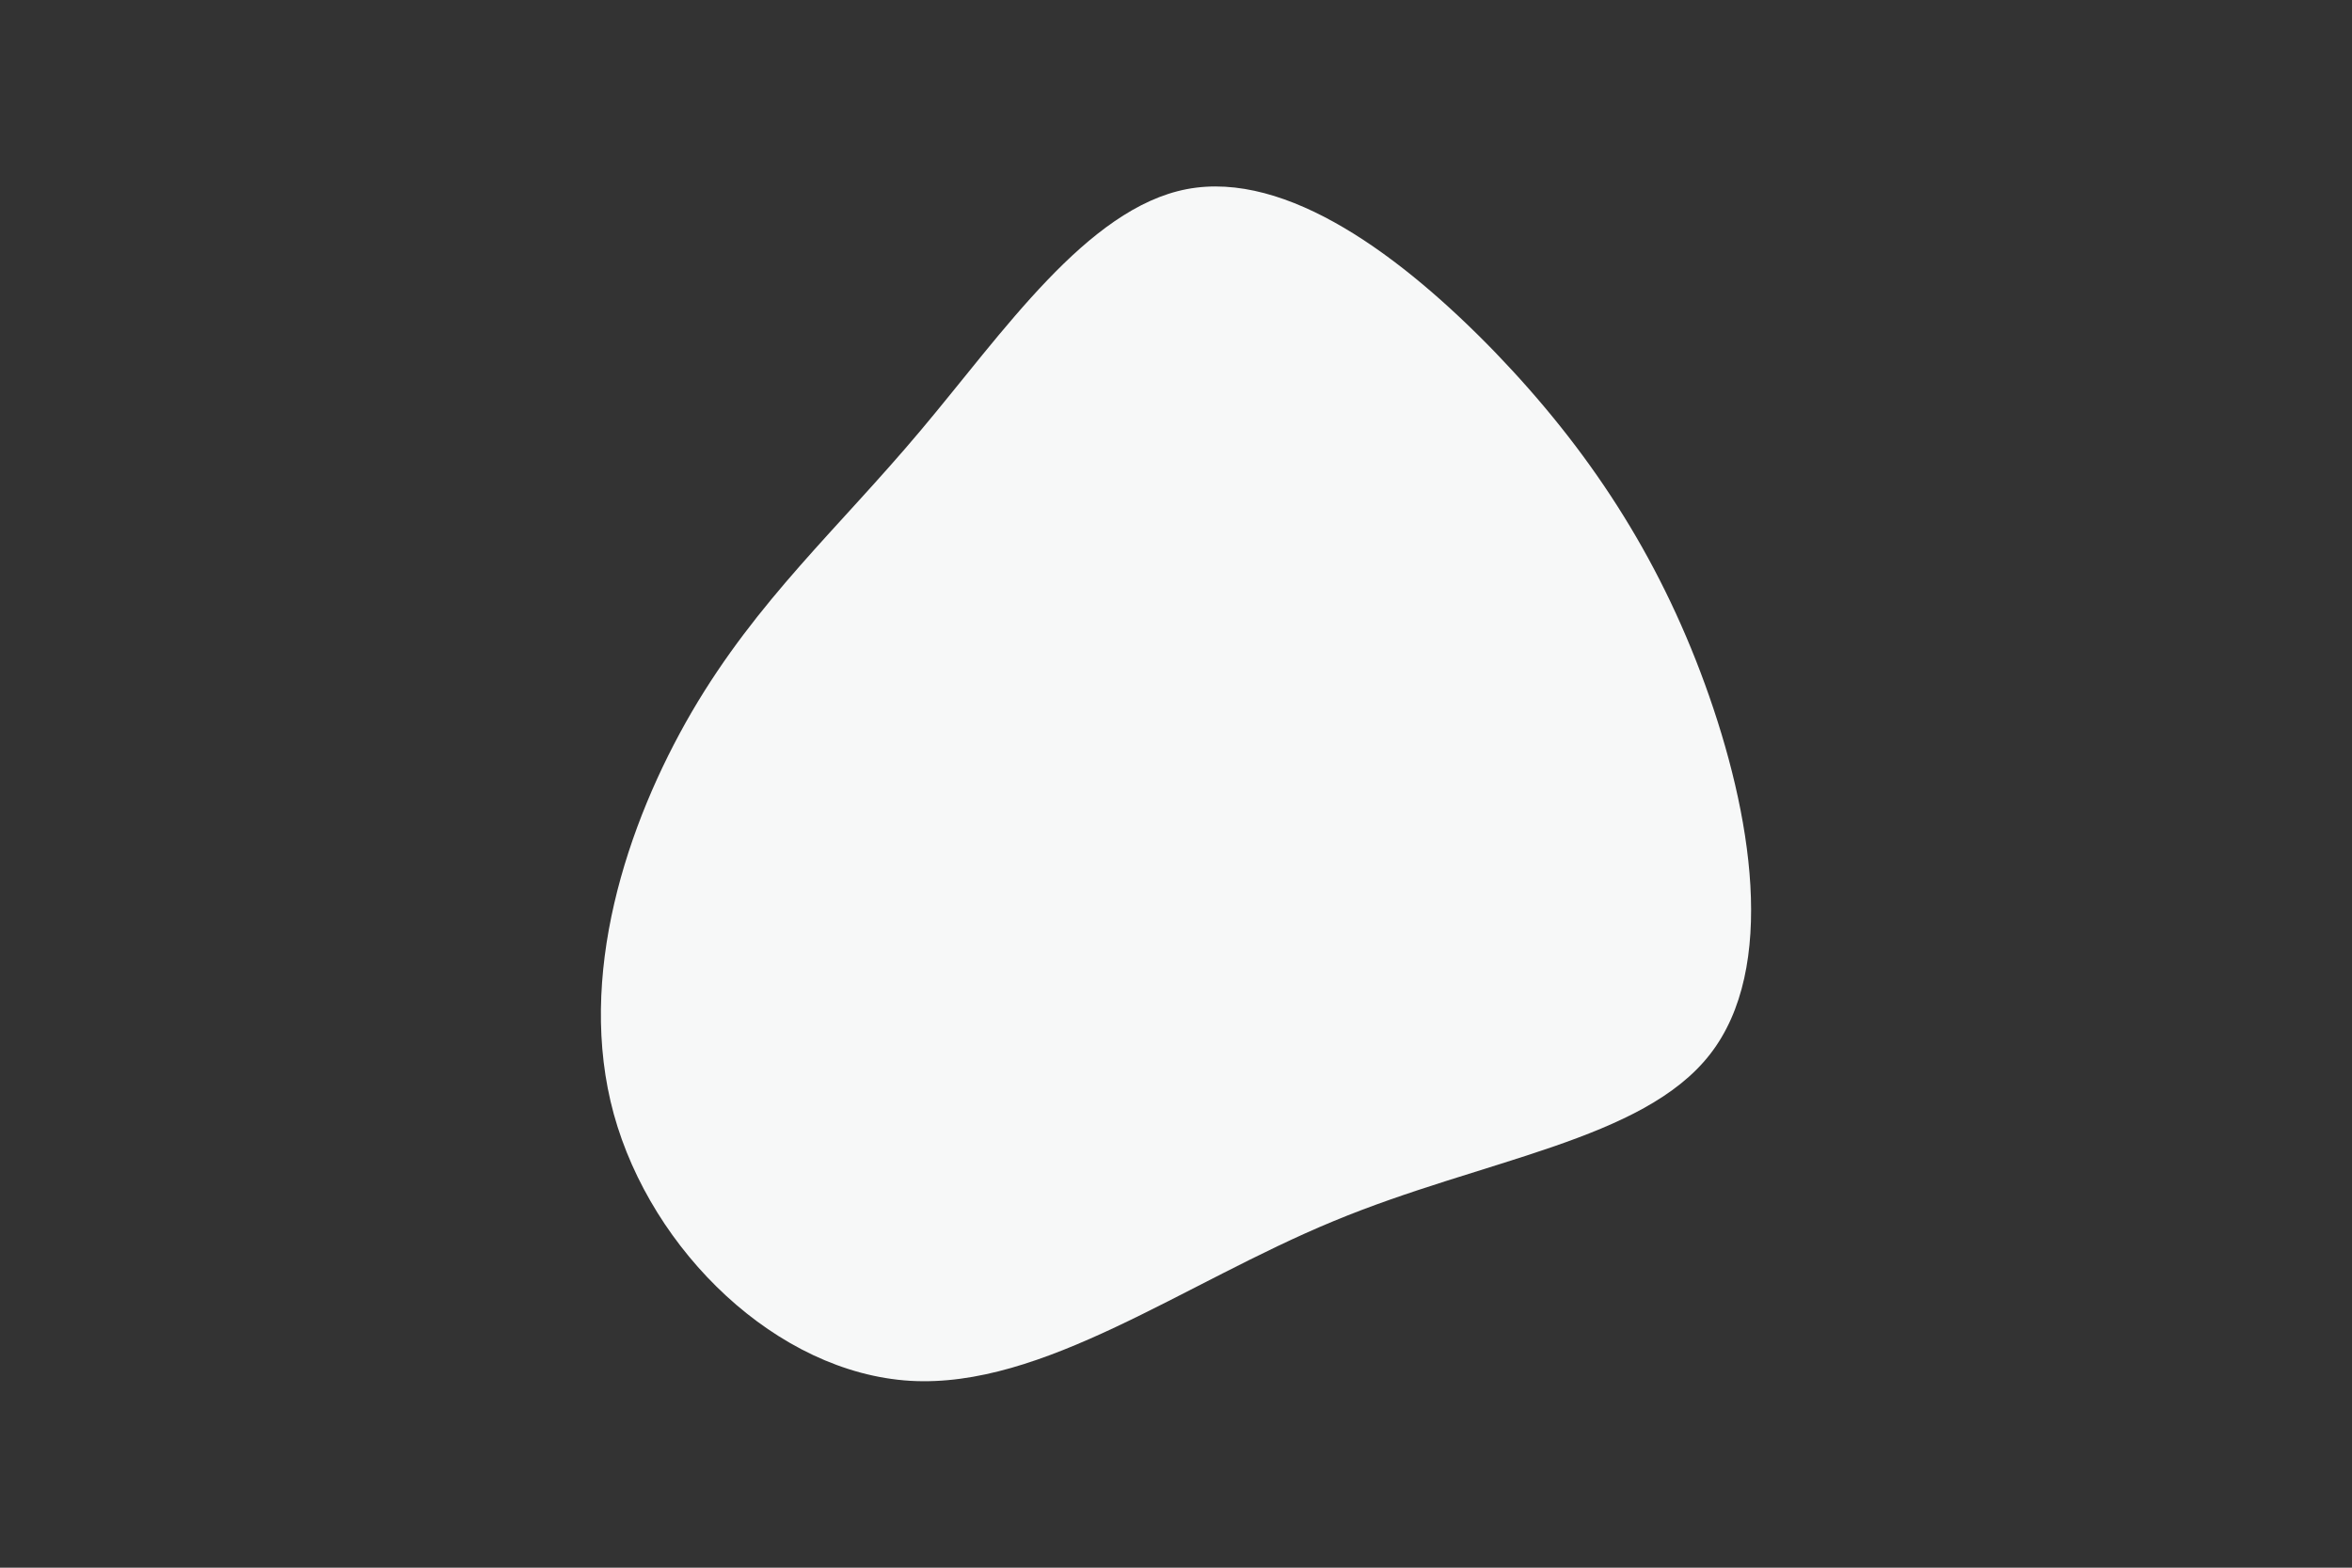 <svg id="visual" viewBox="0 0 900 600" width="900" height="600" xmlns="http://www.w3.org/2000/svg" xmlns:xlink="http://www.w3.org/1999/xlink" version="1.1"><rect x="0" y="0" width="900" height="600" fill="#333333" stroke="none"/><g transform="translate(448.063 289.979)"><path d="M124.2 -155C159.6 -118.2 186.2 -77.9 204.3 -28.2C222.4 21.5 232 80.5 206.3 113.5C180.6 146.6 119.5 153.6 62.2 177.4C4.8 201.1 -48.9 241.5 -99.8 238.5C-150.7 235.4 -198.7 189 -213.2 136.4C-227.6 83.9 -208.3 25.3 -183.3 -17.6C-158.2 -60.5 -127.3 -87.7 -95.8 -125.2C-64.3 -162.6 -32.1 -210.3 6.1 -217.6C44.4 -224.9 88.7 -191.7 124.2 -155" fill="#f7f8f8"></path></g></svg>